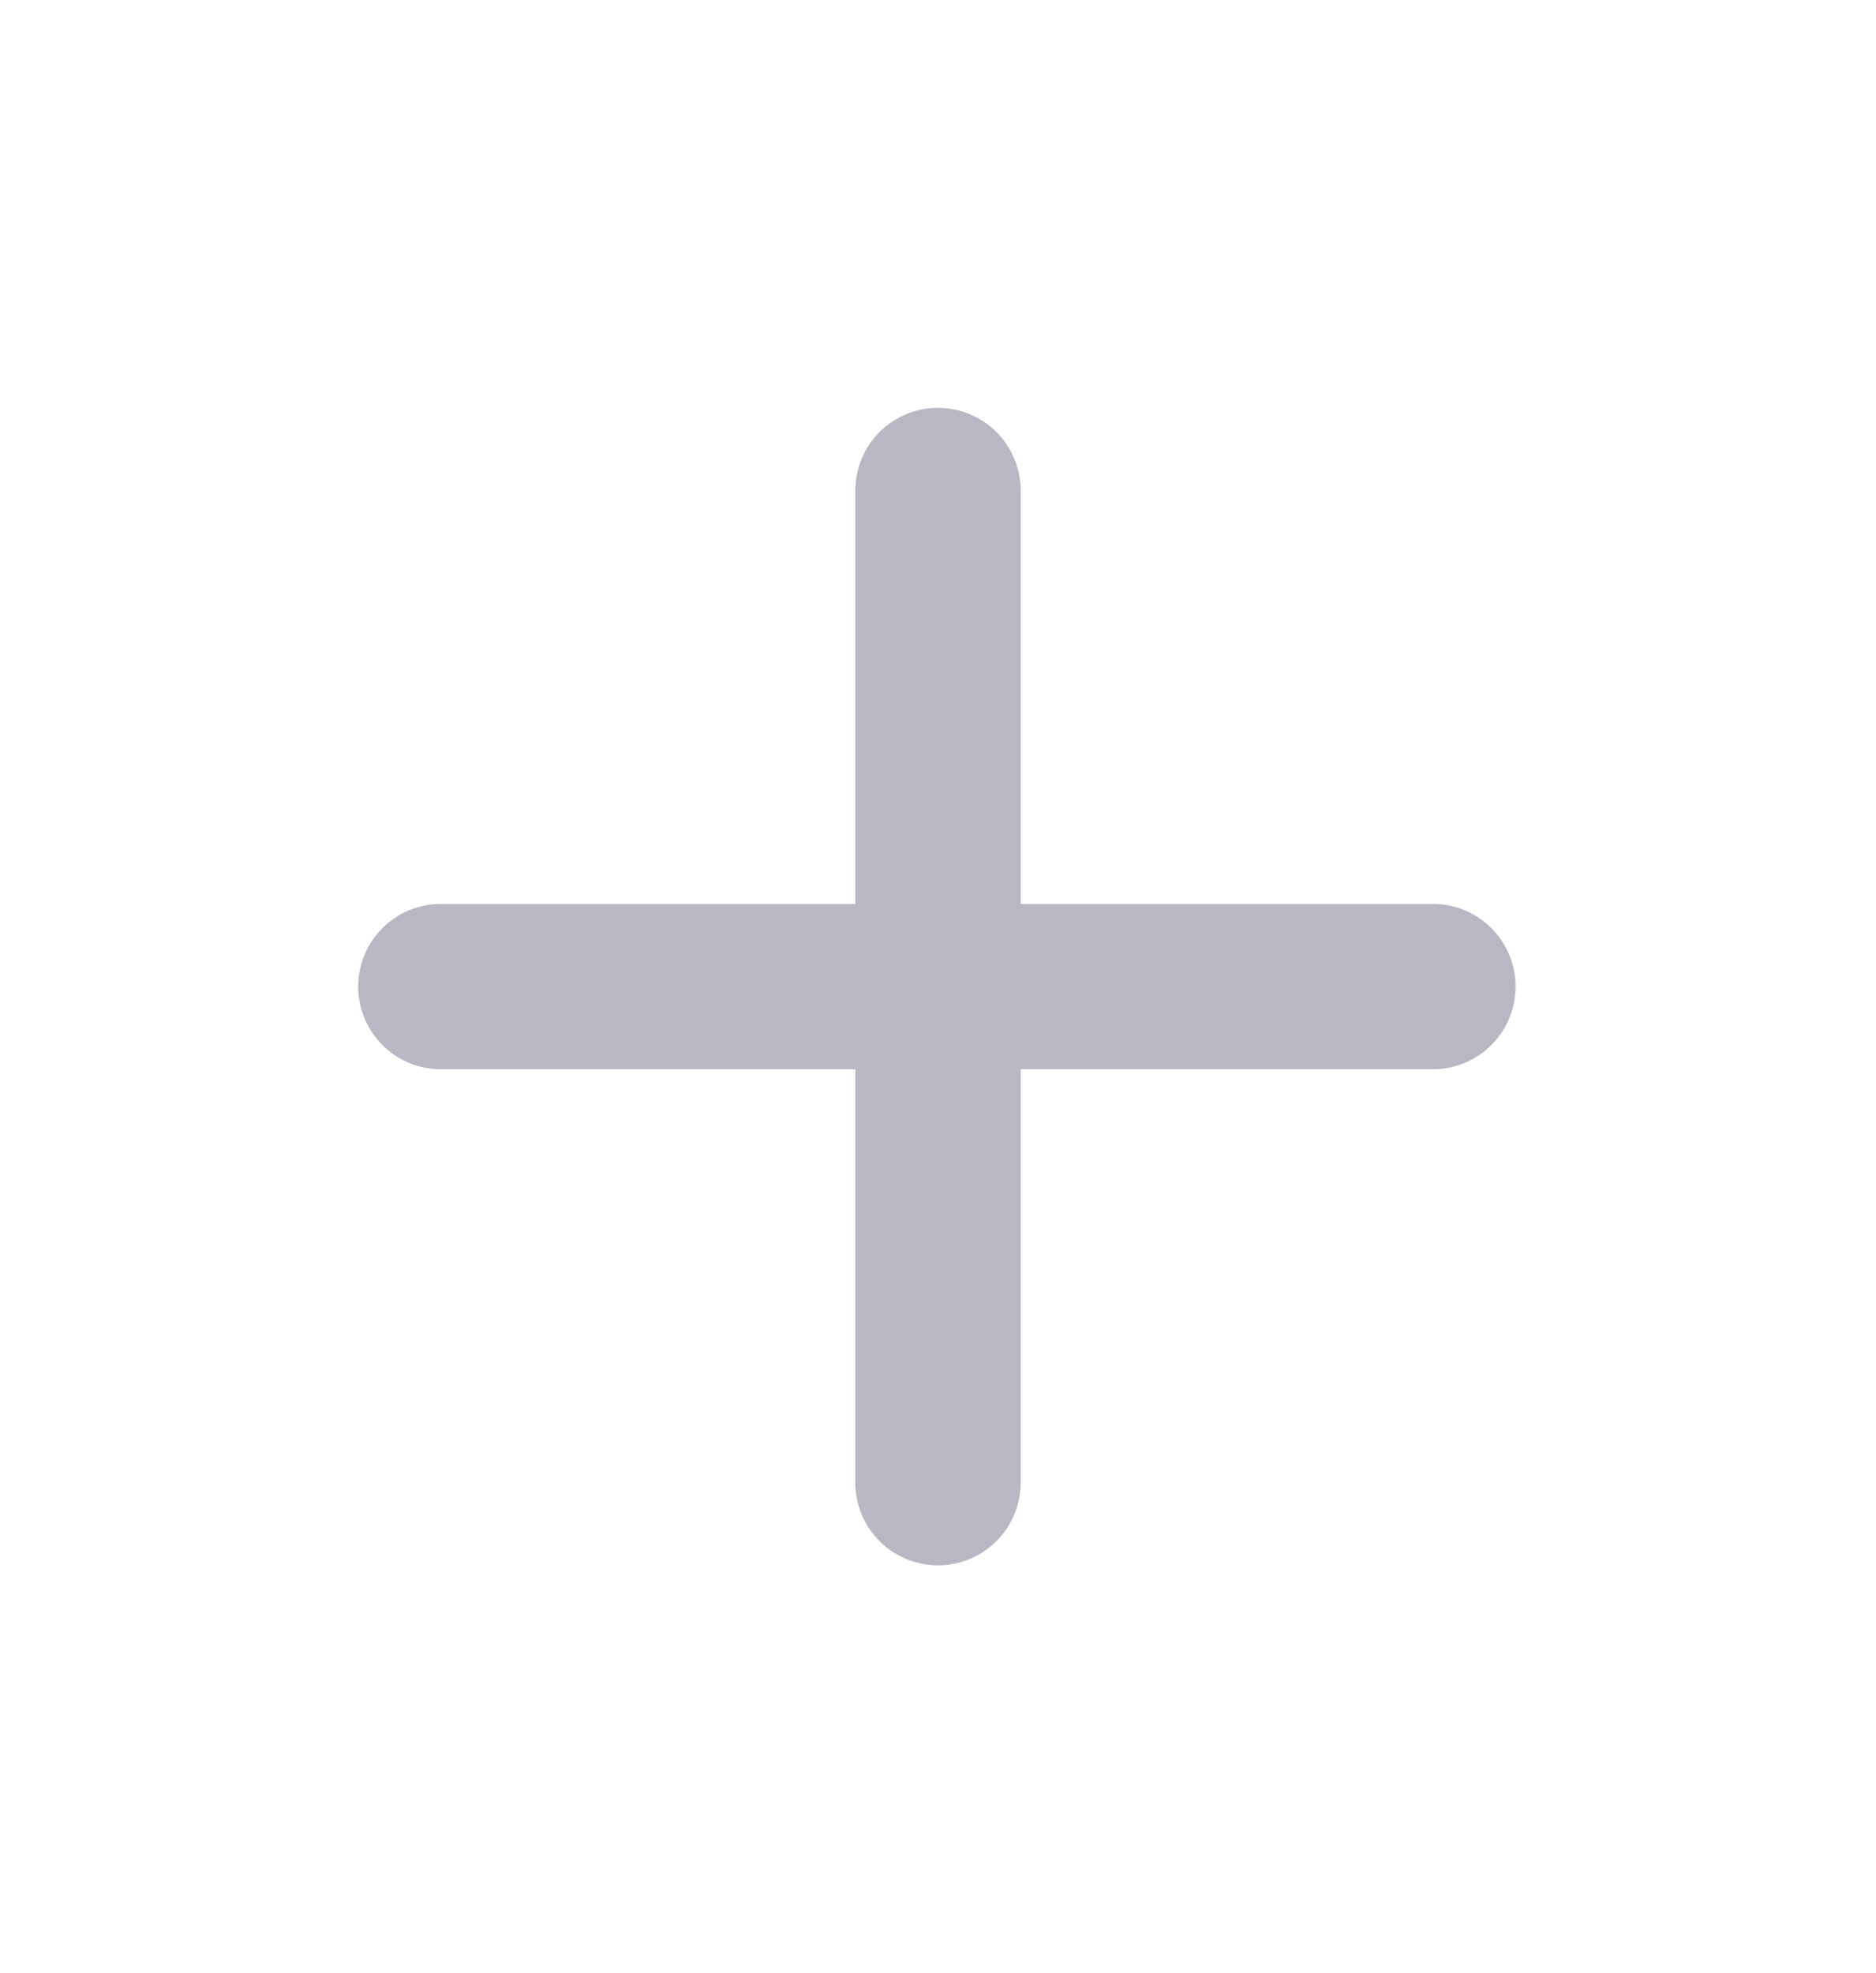 <svg id="Warstwa_1" data-name="Warstwa 1" xmlns="http://www.w3.org/2000/svg" viewBox="0 0 17.02 17.9"><defs><style>.cls-1{fill:#b7b8c4;}</style></defs><title>dolacz_btn</title><path class="cls-1" d="M13,8.2H9.26V4.45a.75.75,0,1,0-1.5,0V8.2H4A.75.75,0,0,0,4,9.7H7.76v3.75a.75.75,0,1,0,1.5,0V9.7H13a.75.75,0,0,0,0-1.5Z"/></svg>